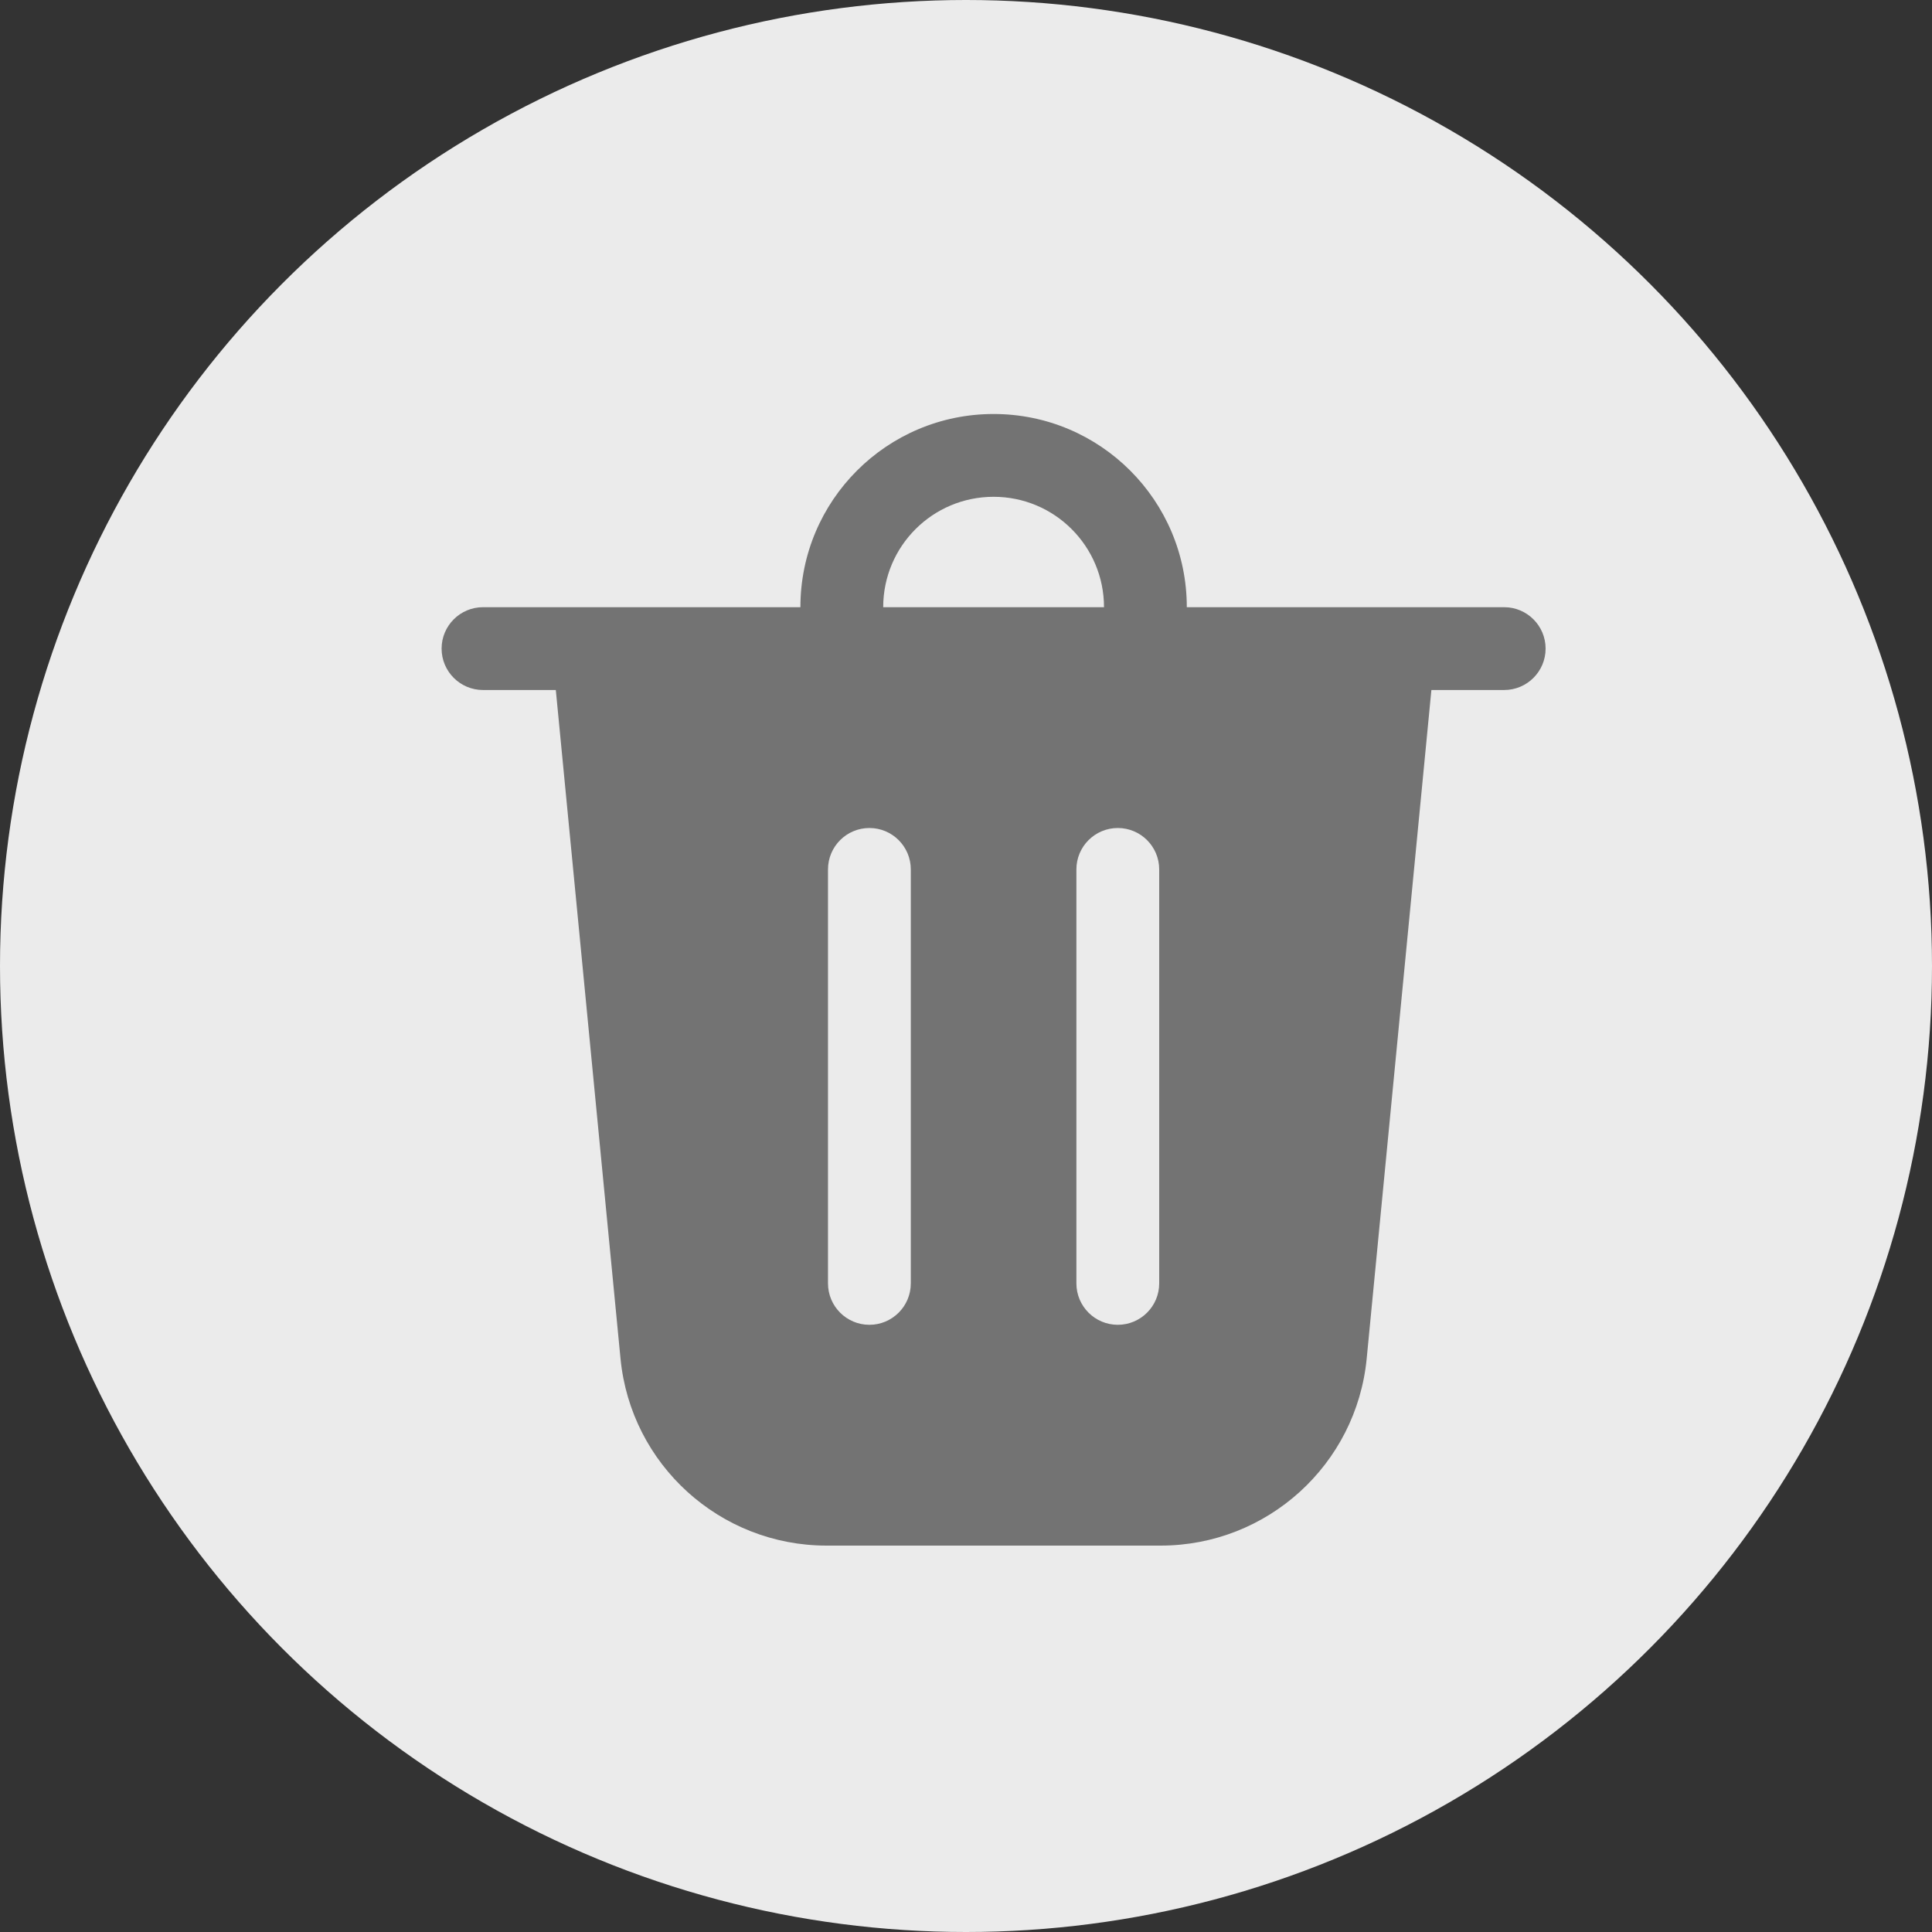 <svg width="35" height="35" viewBox="0 0 35 35" fill="none" xmlns="http://www.w3.org/2000/svg">
<rect x="0" y="0" width="35" height="35" fill="#333333" stroke="none"/>
<circle cx="17.5" cy="17.5" r="17.5" fill="#EBEBEB"/>
<path d="M16 11H20C20 9.895 19.105 9 18 9C16.895 9 16 9.895 16 11ZM14.5 11C14.5 9.067 16.067 7.5 18 7.5C19.933 7.5 21.5 9.067 21.5 11H27.25C27.664 11 28 11.336 28 11.75C28 12.164 27.664 12.5 27.25 12.5H25.931L24.759 24.611C24.573 26.533 22.957 28 21.026 28H14.974C13.043 28 11.427 26.533 11.241 24.611L10.069 12.5H8.75C8.336 12.5 8 12.164 8 11.75C8 11.336 8.336 11 8.75 11H14.5ZM16.5 15.75C16.5 15.336 16.164 15 15.75 15C15.336 15 15 15.336 15 15.75V23.25C15 23.664 15.336 24 15.75 24C16.164 24 16.5 23.664 16.5 23.25V15.75ZM20.25 15C19.836 15 19.5 15.336 19.5 15.75V23.25C19.5 23.664 19.836 24 20.25 24C20.664 24 21 23.664 21 23.25V15.75C21 15.336 20.664 15 20.25 15Z" fill="#737373"/>
</svg>
